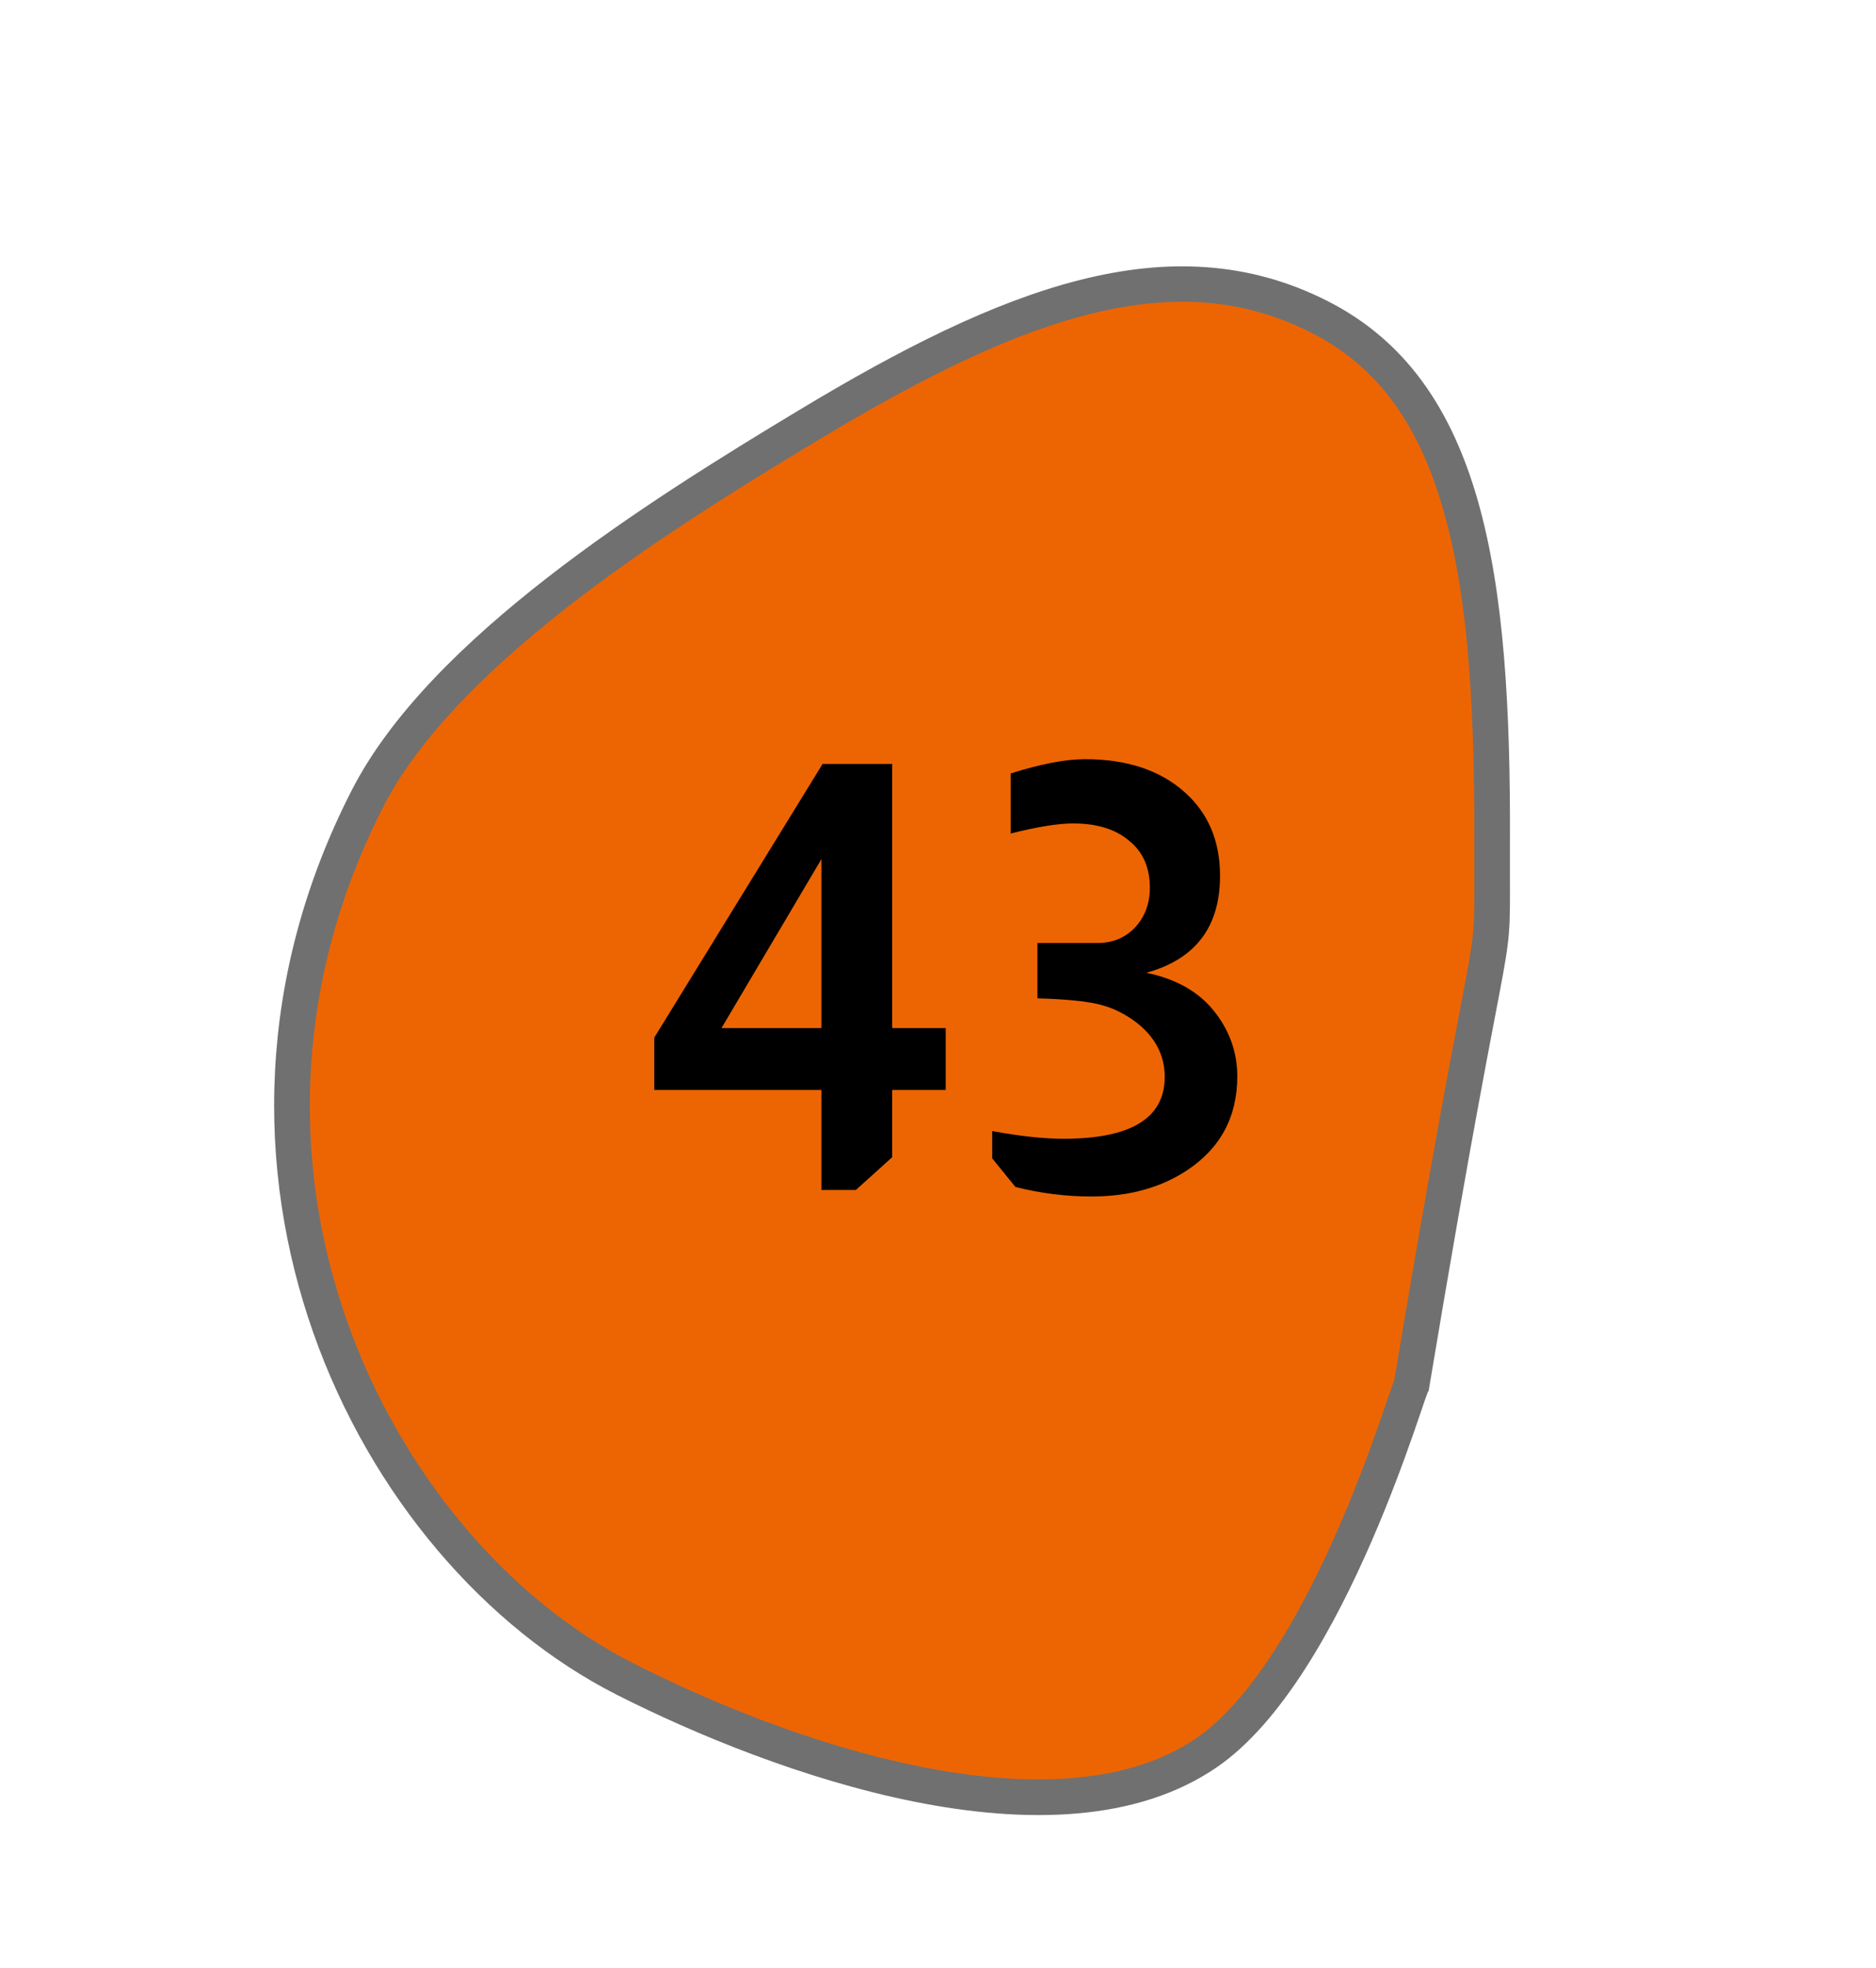 <svg width="41" height="43" viewBox="0 0 41 43" fill="none" xmlns="http://www.w3.org/2000/svg">
<path d="M13.665 36.69C10.821 35.25 8.411 32.377 7.219 29.003C6.578 27.189 6.303 25.311 6.401 23.422C6.507 21.361 7.058 19.347 8.039 17.436C8.759 16.031 10.161 14.514 12.204 12.926C13.938 11.579 15.853 10.384 17.664 9.294C22.008 6.676 25.569 5.271 28.831 6.921C30.36 7.696 31.344 9.01 31.926 11.058C32.418 12.789 32.623 14.985 32.61 18.398C32.609 18.721 32.61 18.986 32.61 19.212C32.613 20.454 32.613 20.454 32.3 22.091C32.061 23.339 31.618 25.657 30.848 30.268C30.81 30.356 30.767 30.482 30.703 30.67C30.457 31.394 29.944 32.901 29.192 34.454C28.275 36.346 27.328 37.638 26.378 38.291C24.916 39.299 22.792 39.533 20.066 38.988C17.393 38.454 14.908 37.319 13.665 36.69Z" fill="#ED6503"/>
<path d="M28.653 7.267C27.193 6.528 25.651 6.401 23.801 6.867C22.185 7.275 20.355 8.125 17.866 9.625C16.065 10.709 14.162 11.896 12.444 13.231C10.446 14.784 9.081 16.258 8.386 17.611C7.431 19.474 6.894 21.435 6.79 23.441C6.695 25.28 6.963 27.108 7.587 28.874C8.747 32.156 11.085 34.948 13.842 36.344C17.933 38.414 23.316 39.929 26.156 37.972C27.038 37.366 27.966 36.091 28.84 34.286C29.582 32.755 30.089 31.262 30.334 30.545C30.384 30.396 30.427 30.271 30.469 30.167C31.236 25.576 31.678 23.265 31.917 22.018C32.223 20.418 32.223 20.418 32.22 19.213C32.219 18.986 32.219 18.72 32.22 18.397C32.232 15.021 32.032 12.858 31.55 11.163C31 9.227 30.079 7.988 28.653 7.267ZM29.008 6.575C32.446 8.316 33.022 12.565 33 18.399C32.989 21.949 33.179 18.665 31.221 30.402C31.221 30.137 29.448 36.651 26.6 38.61C23.088 41.029 16.851 38.737 13.488 37.035C7.728 34.12 3.481 25.466 7.691 17.26C9.392 13.944 14.126 10.97 17.462 8.962C21.893 6.291 25.575 4.838 29.008 6.575Z" fill="#707070"/>
<path d="M19.499 16.692V22.464H20.669V23.816H19.499V25.285L18.706 26H17.952V23.816H14.299V22.672L17.978 16.692H19.499ZM17.952 18.772L15.768 22.464H17.952V18.772ZM22.088 16.9C22.746 16.692 23.288 16.588 23.713 16.588C24.623 16.588 25.346 16.826 25.884 17.303C26.404 17.762 26.664 18.373 26.664 19.136C26.664 20.254 26.126 20.96 25.052 21.255C25.684 21.385 26.17 21.654 26.508 22.061C26.863 22.494 27.041 22.98 27.041 23.517C27.041 24.41 26.668 25.099 25.923 25.584C25.351 25.957 24.662 26.143 23.856 26.143C23.292 26.143 22.738 26.074 22.192 25.935L21.685 25.311V24.713C22.291 24.826 22.811 24.882 23.245 24.882C24.718 24.882 25.455 24.431 25.455 23.53C25.455 23.062 25.251 22.668 24.844 22.347C24.584 22.148 24.306 22.013 24.012 21.944C23.726 21.875 23.279 21.831 22.673 21.814V20.605H23.986C24.315 20.605 24.588 20.492 24.805 20.267C25.021 20.033 25.13 19.743 25.13 19.396C25.13 18.954 24.978 18.612 24.675 18.369C24.38 18.118 23.973 17.992 23.453 17.992C23.123 17.992 22.668 18.066 22.088 18.213V16.9Z" fill="black"/>
</svg>
